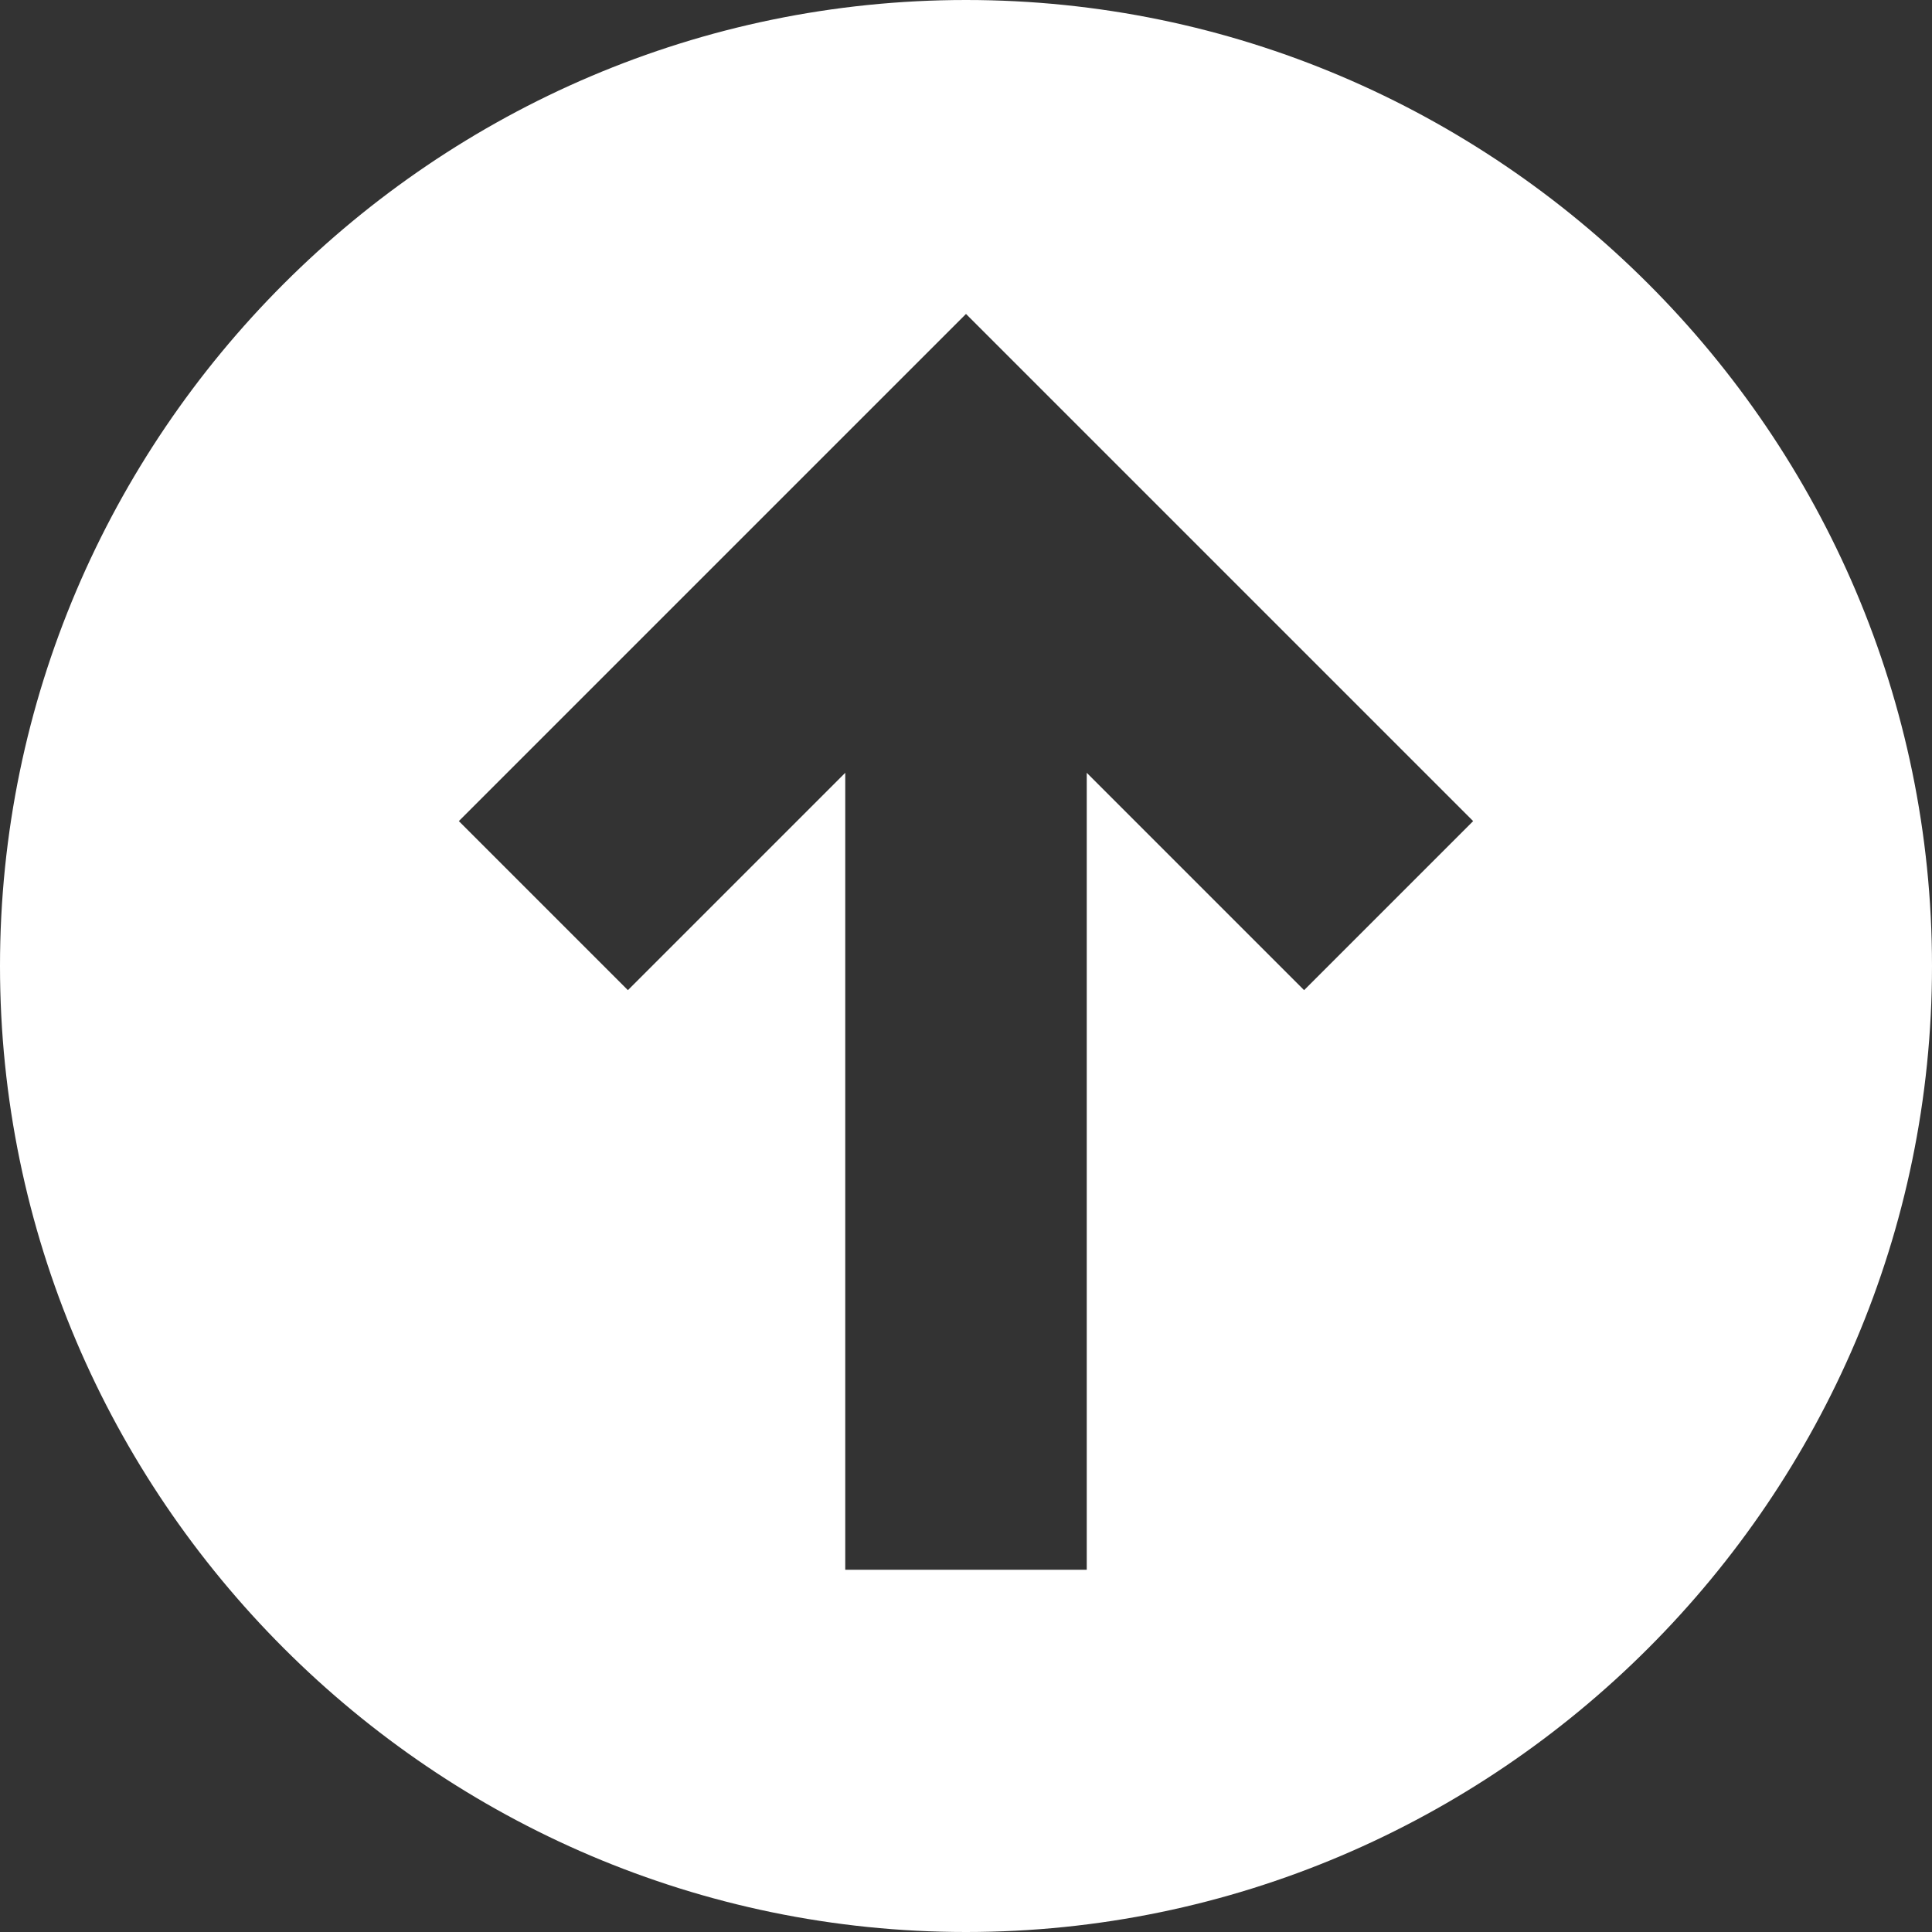 <?xml version="1.0"?>
<svg xmlns="http://www.w3.org/2000/svg" xmlns:xlink="http://www.w3.org/1999/xlink" xmlns:svgjs="http://svgjs.com/svgjs" version="1.1" width="512" height="512" x="0" y="0" viewBox="0 0 16 16" style="enable-background:new 0 0 512 512" xml:space="preserve" class=""><rect x="0" y="0" width="16" height="16" fill="#333333" stroke="none"/><g>
<path xmlns="http://www.w3.org/2000/svg" fill="#ffffff" d="M16 8c0-4.4-3.6-8-8-8s-8 3.6-8 8 3.6 8 8 8 8-3.6 8-8zM7 6.4l-1.8 1.8-1.4-1.4 4.2-4.2 4.2 4.2-1.4 1.4-1.8-1.8v6.6h-2v-6.6z" data-original="#444444" style="" class=""/>
</g></svg>
